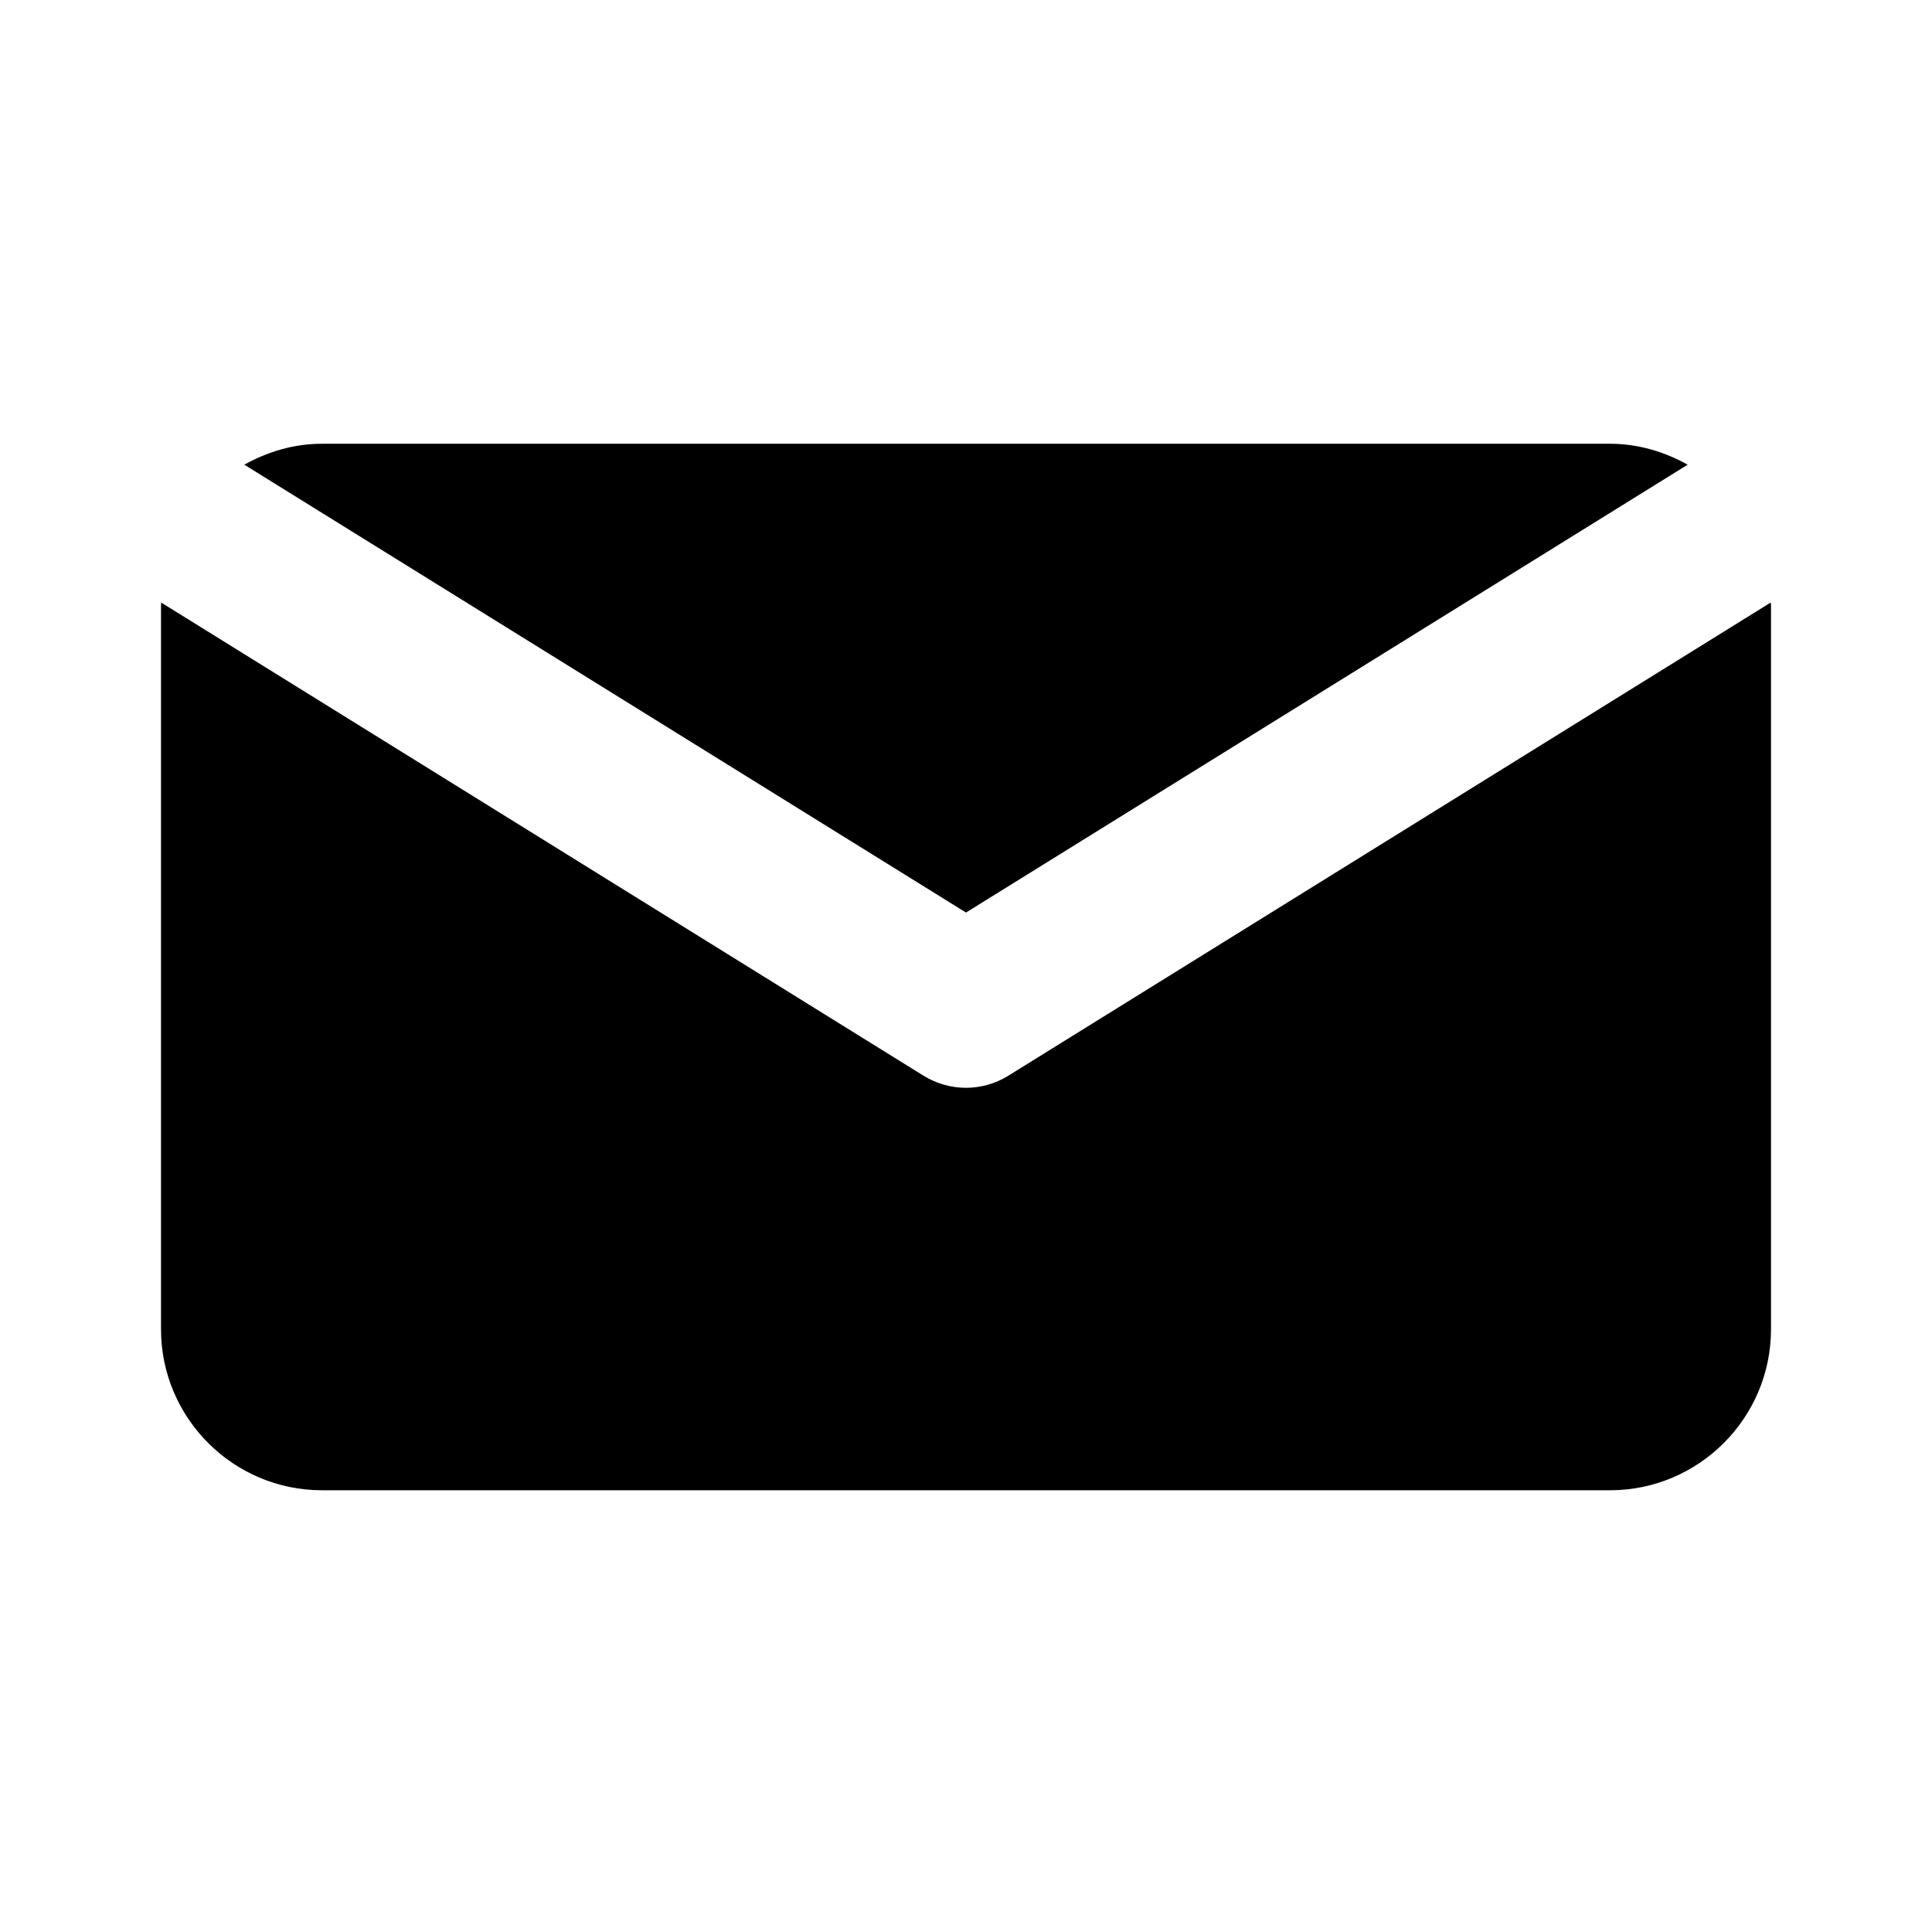 <svg viewBox="0 0 1920 1920" version="1.1" xmlns="http://www.w3.org/2000/svg">
    <path d="M1759.76 598.772l-757.6 470.196c-12.88 8-27.52 12.081-42.16 12.081-14.64 0-29.28-4.08-42.16-12l-757.6-470.197c0 .72-.24 1.44-.24 2.08v720.056C160 1409.154 231.76 1481 320 1481h1280c88.24 0 160-71.846 160-160.012V600.932c0-.72-.24-1.44-.24-2.16zM960 906.876L242.8 461.802C265.76 449 291.84 441 320 441h1280c28.16 0 54.16 8 77.2 20.802L960 906.876z" stroke="none" stroke-width="1" fill-rule="evenodd"/>
</svg>
